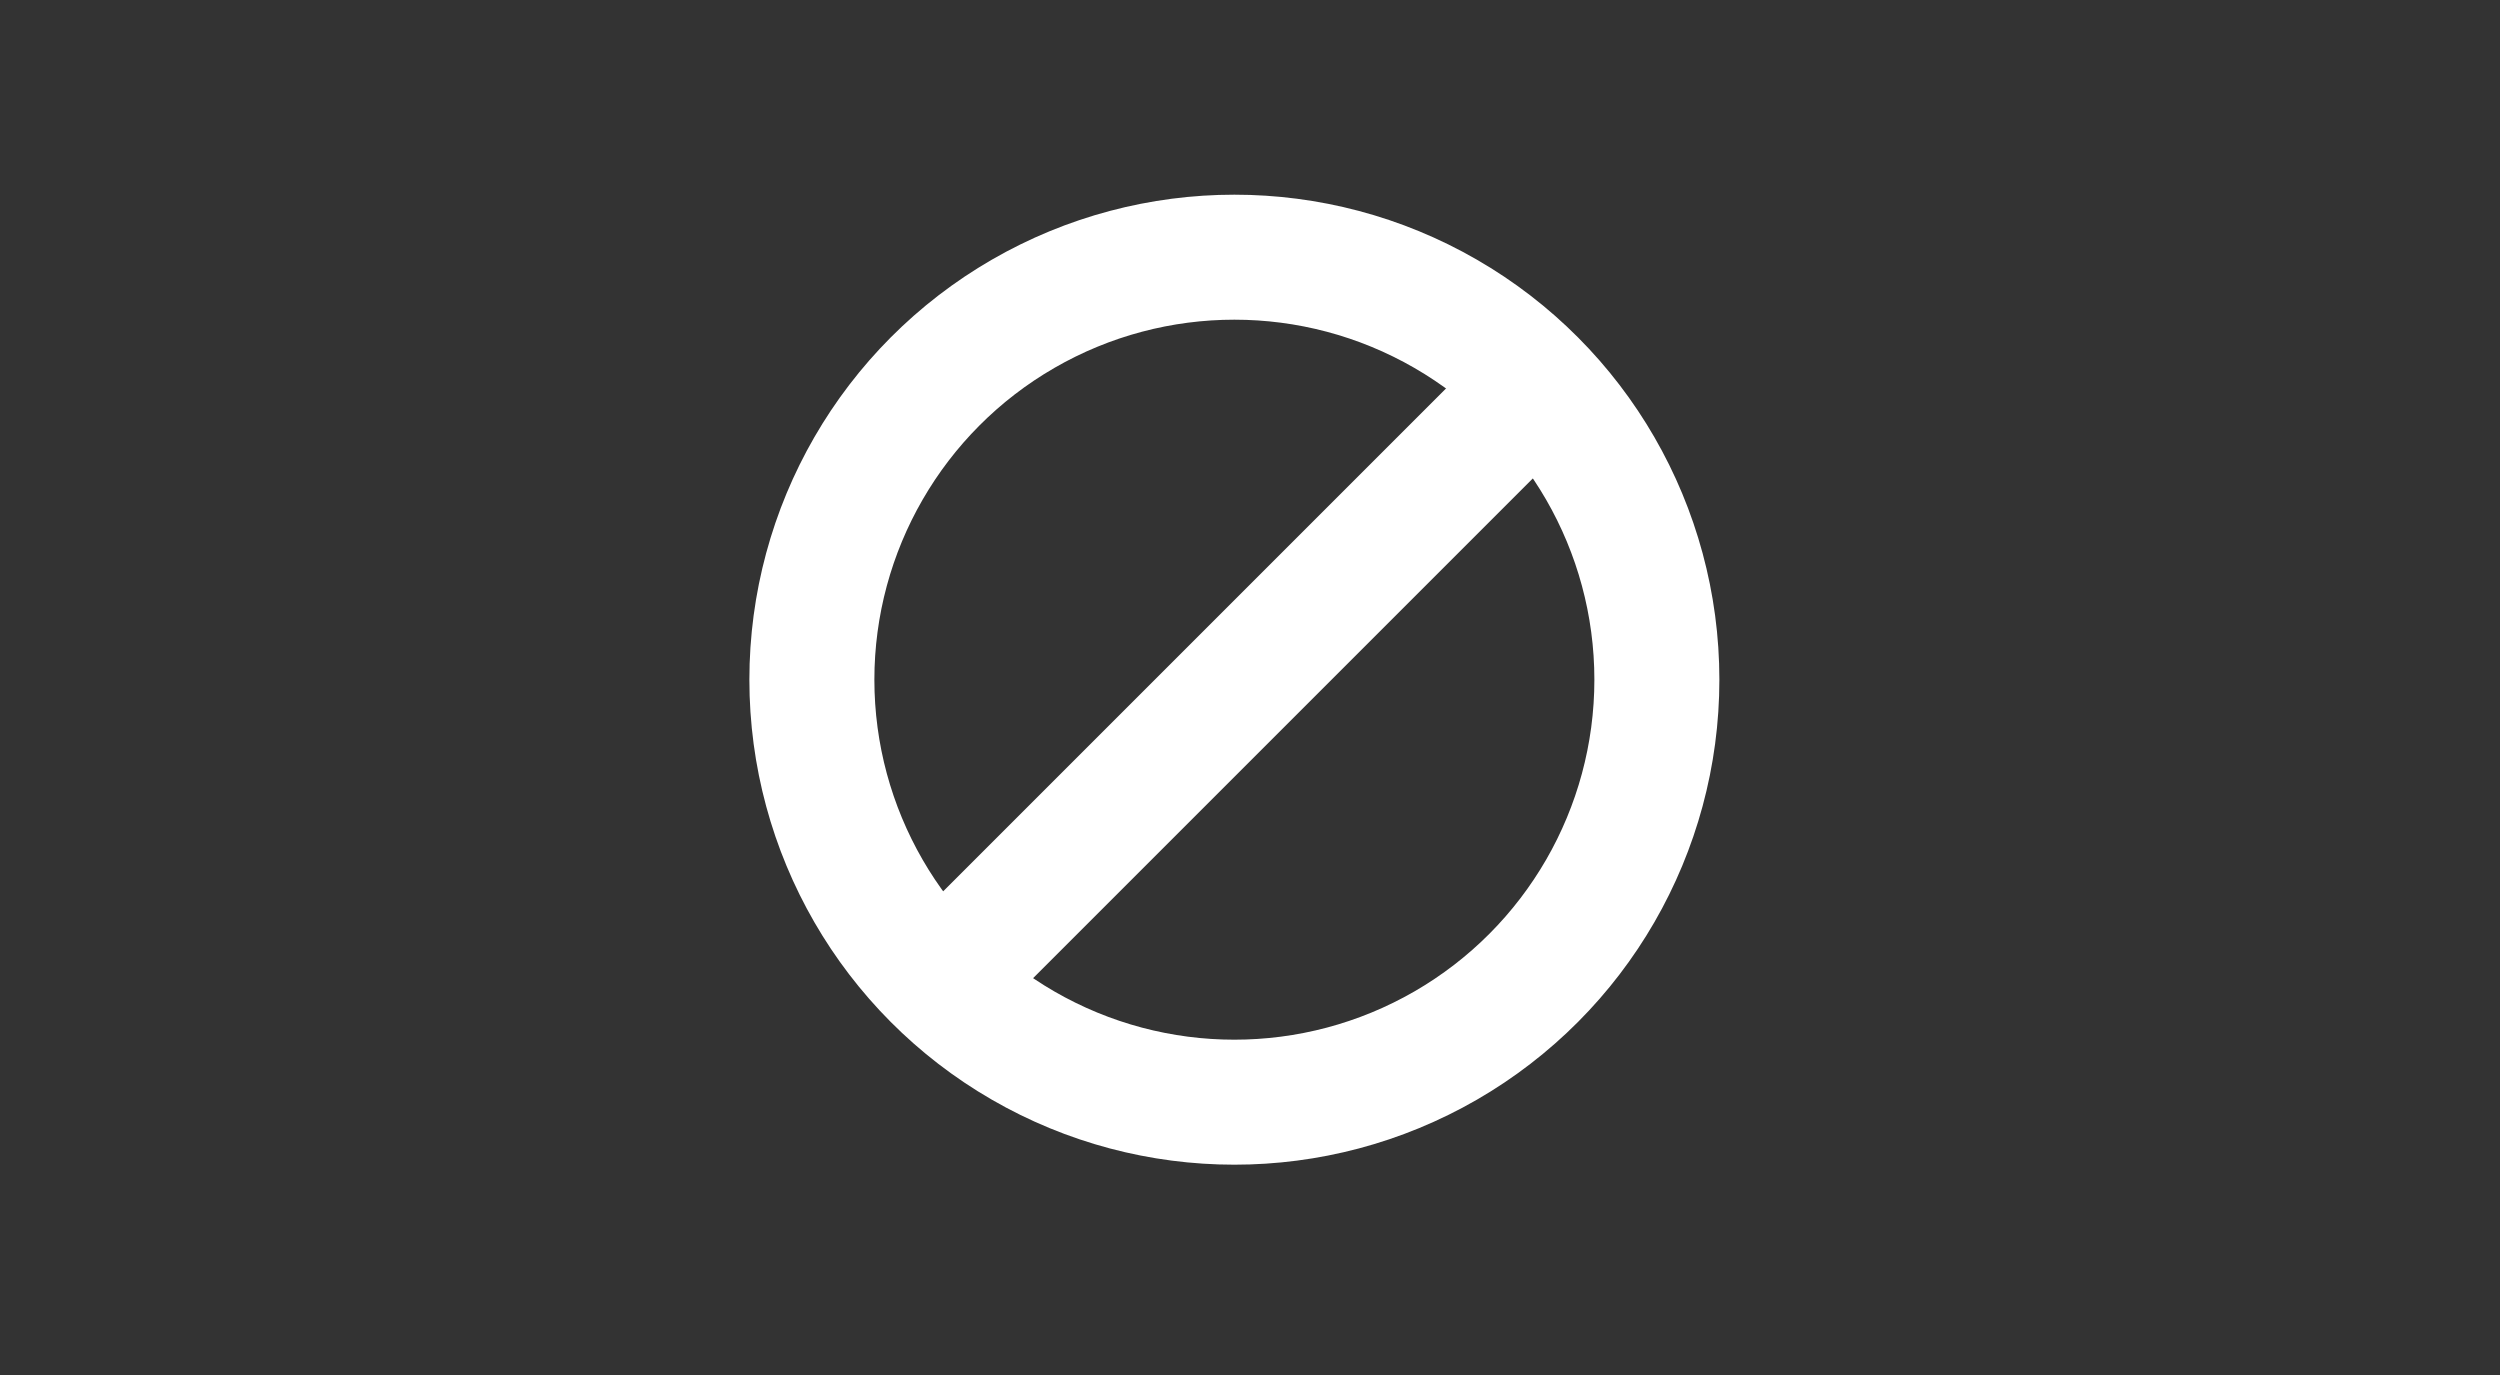 <?xml version="1.0" encoding="utf-8"?>
<!-- Generator: Adobe Illustrator 17.0.0, SVG Export Plug-In . SVG Version: 6.00 Build 0)  -->
<!DOCTYPE svg PUBLIC "-//W3C//DTD SVG 1.1//EN" "http://www.w3.org/Graphics/SVG/1.1/DTD/svg11.dtd">
<svg version="1.1" id="图层_1" xmlns="http://www.w3.org/2000/svg" xmlns:xlink="http://www.w3.org/1999/xlink" x="0px" y="0px"
	 width="40px" height="22px" viewBox="0 0 40 22" enable-background="new 0 0 40 22" xml:space="preserve">
<rect x="0" y="0" width="40" height="22" fill="#333333" stroke="none"/>
<g>
	<circle fill="none" stroke="#FFFFFF" stroke-width="2" stroke-miterlimit="10" cx="19.75" cy="10.875" r="6.76"/>
	<line fill="none" stroke="#FFFFFF" stroke-width="2" stroke-miterlimit="10" x1="14.9" y1="15.866" x2="24.46" y2="6.306"/>
</g>
</svg>
